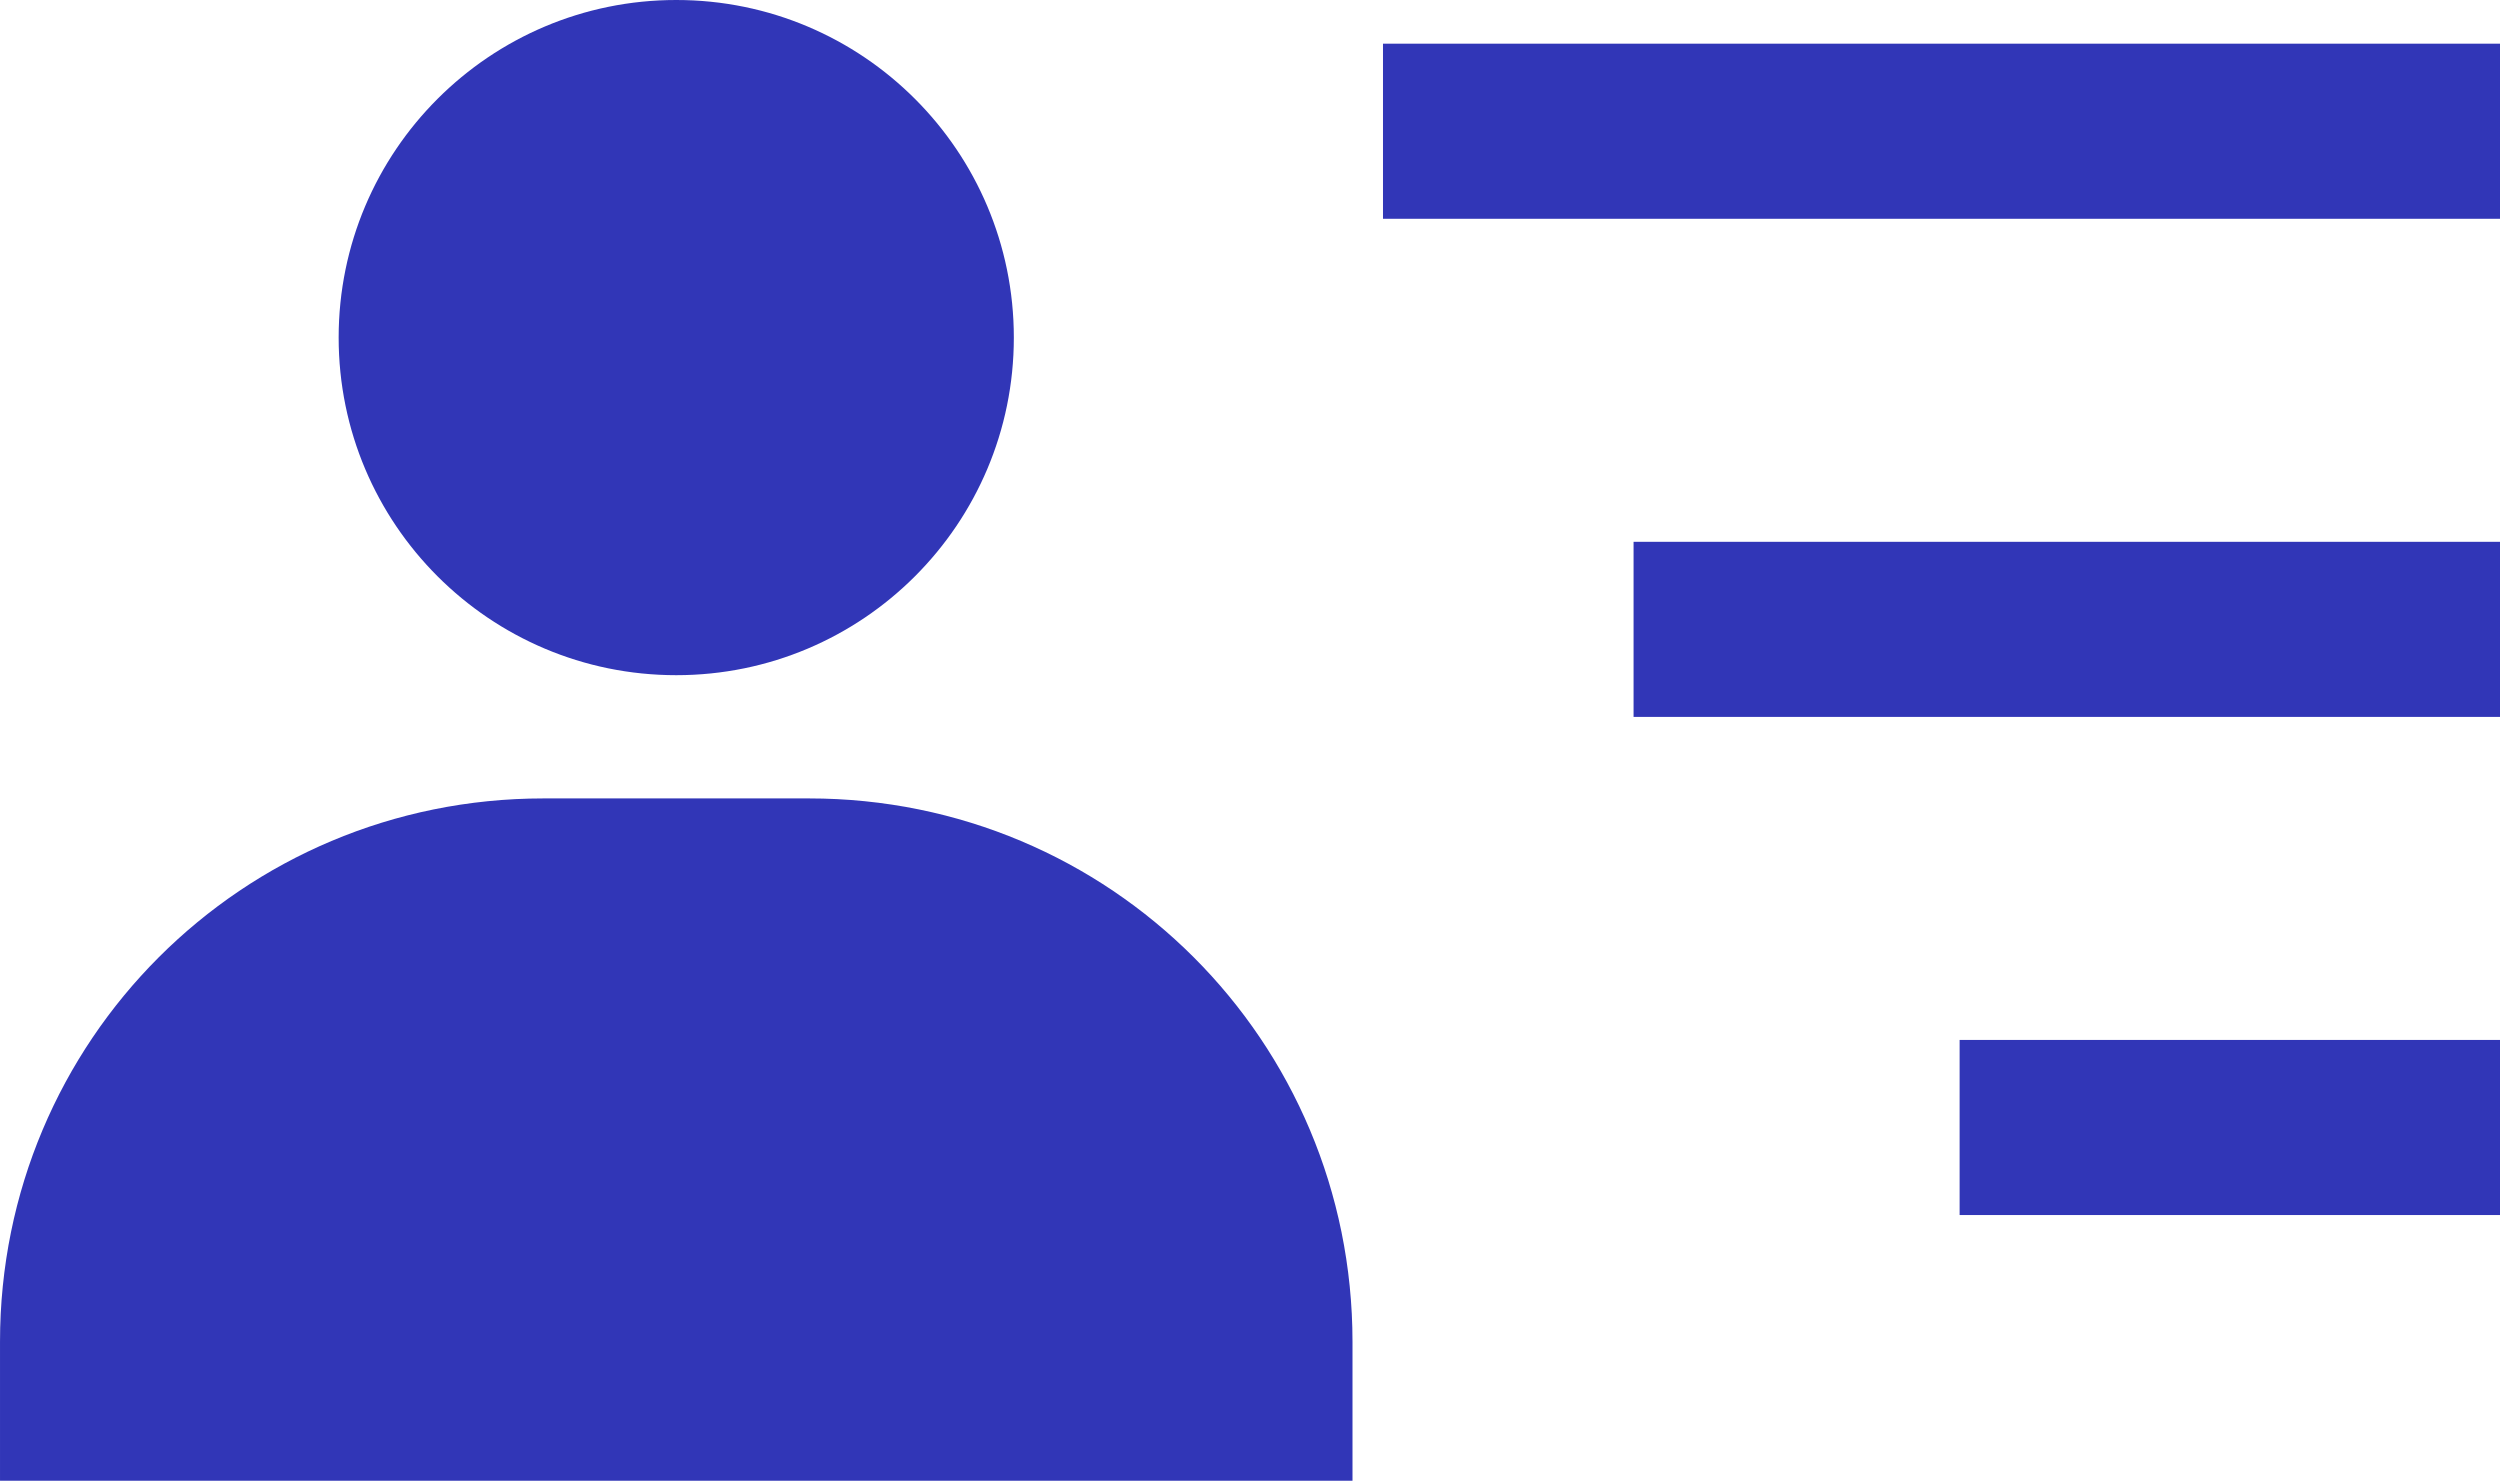 <?xml version="1.0" encoding="UTF-8" standalone="no"?>
<!-- Created with Inkscape (http://www.inkscape.org/) -->

<svg
   xmlns:dc="http://purl.org/dc/elements/1.1/"
   xmlns:cc="http://creativecommons.org/ns#"
   xmlns:rdf="http://www.w3.org/1999/02/22-rdf-syntax-ns#"
   xmlns:svg="http://www.w3.org/2000/svg"
   xmlns="http://www.w3.org/2000/svg"
   xmlns:sodipodi="http://sodipodi.sourceforge.net/DTD/sodipodi-0.dtd"
   xmlns:inkscape="http://www.inkscape.org/namespaces/inkscape"
   width="313.004mm"
   height="185.386mm"
   viewBox="0 0 313.004 185.386"
   version="1.1"
   id="svg8"
   inkscape:version="0.92.3 (2405546, 2018-03-11)"
   sodipodi:docname="reveal-persons-icon-blue.svg">
  <defs
     id="defs2" />
  <sodipodi:namedview
     id="base"
     pagecolor="#ffffff"
     bordercolor="#666666"
     borderopacity="1.0"
     inkscape:pageopacity="0.0"
     inkscape:pageshadow="2"
     inkscape:zoom="0.24748737"
     inkscape:cx="-69.96552"
     inkscape:cy="259.30909"
     inkscape:document-units="mm"
     inkscape:current-layer="layer1"
     showgrid="false"
     fit-margin-top="0"
     fit-margin-left="0"
     fit-margin-right="0"
     fit-margin-bottom="0"
     inkscape:window-width="1920"
     inkscape:window-height="986"
     inkscape:window-x="-11"
     inkscape:window-y="-11"
     inkscape:window-maximized="1" />
  <g
     inkscape:label="Layer 1"
     inkscape:groupmode="layer"
     id="layer1"
     transform="translate(415.814,49.404)">
    <path
       style="opacity:1;fill:#3136b7;fill-opacity:1;fill-rule:evenodd;stroke:none;stroke-width:10;stroke-linecap:square;stroke-linejoin:round;stroke-miterlimit:4;stroke-dasharray:none;stroke-dashoffset:0;stroke-opacity:1;paint-order:fill markers stroke"
       d="m -347.777,50.56 c -37.692,0 -68.036,30.344 -68.036,68.036 v 17.387 h 169.333 v -17.387 c 0,-37.692 -30.344,-68.036 -68.036,-68.036 z"
       id="rect815"
       inkscape:connector-curvature="0" />
    <circle
       style="opacity:1;fill:#3136b7;fill-opacity:1;fill-rule:evenodd;stroke:none;stroke-width:10.982;stroke-linecap:square;stroke-linejoin:round;stroke-miterlimit:4;stroke-dasharray:none;stroke-dashoffset:0;stroke-opacity:1;paint-order:fill markers stroke"
       id="path820"
       cx="-331.147"
       cy="-7.137"
       r="42.267" />
    <rect
       style="opacity:1;fill:#3136b7;fill-opacity:1;fill-rule:evenodd;stroke:none;stroke-width:10;stroke-linecap:square;stroke-linejoin:round;stroke-miterlimit:4;stroke-dasharray:none;stroke-dashoffset:0;stroke-opacity:1;paint-order:fill markers stroke"
       id="rect822"
       width="139.851"
       height="21.923"
       x="-242.661"
       y="-43.935" />
    <path
       style="opacity:1;fill:#3136b7;fill-opacity:1;fill-rule:evenodd;stroke:none;stroke-width:10;stroke-linecap:square;stroke-linejoin:round;stroke-miterlimit:4;stroke-dasharray:none;stroke-dashoffset:0;stroke-opacity:1;paint-order:fill markers stroke"
       d="m -211.289,18.432 h 108.479 V 40.354 H -211.289 Z"
       id="rect824"
       inkscape:connector-curvature="0"
       sodipodi:nodetypes="ccccc" />
    <path
       style="opacity:1;fill:#3136b7;fill-opacity:1;fill-rule:evenodd;stroke:none;stroke-width:10;stroke-linecap:square;stroke-linejoin:round;stroke-miterlimit:4;stroke-dasharray:none;stroke-dashoffset:0;stroke-opacity:1;paint-order:fill markers stroke"
       d="m -170.467,80.798 h 67.658 v 21.923 h -67.658 z"
       id="rect826"
       inkscape:connector-curvature="0"
       sodipodi:nodetypes="ccccc" />
  </g>
</svg>
